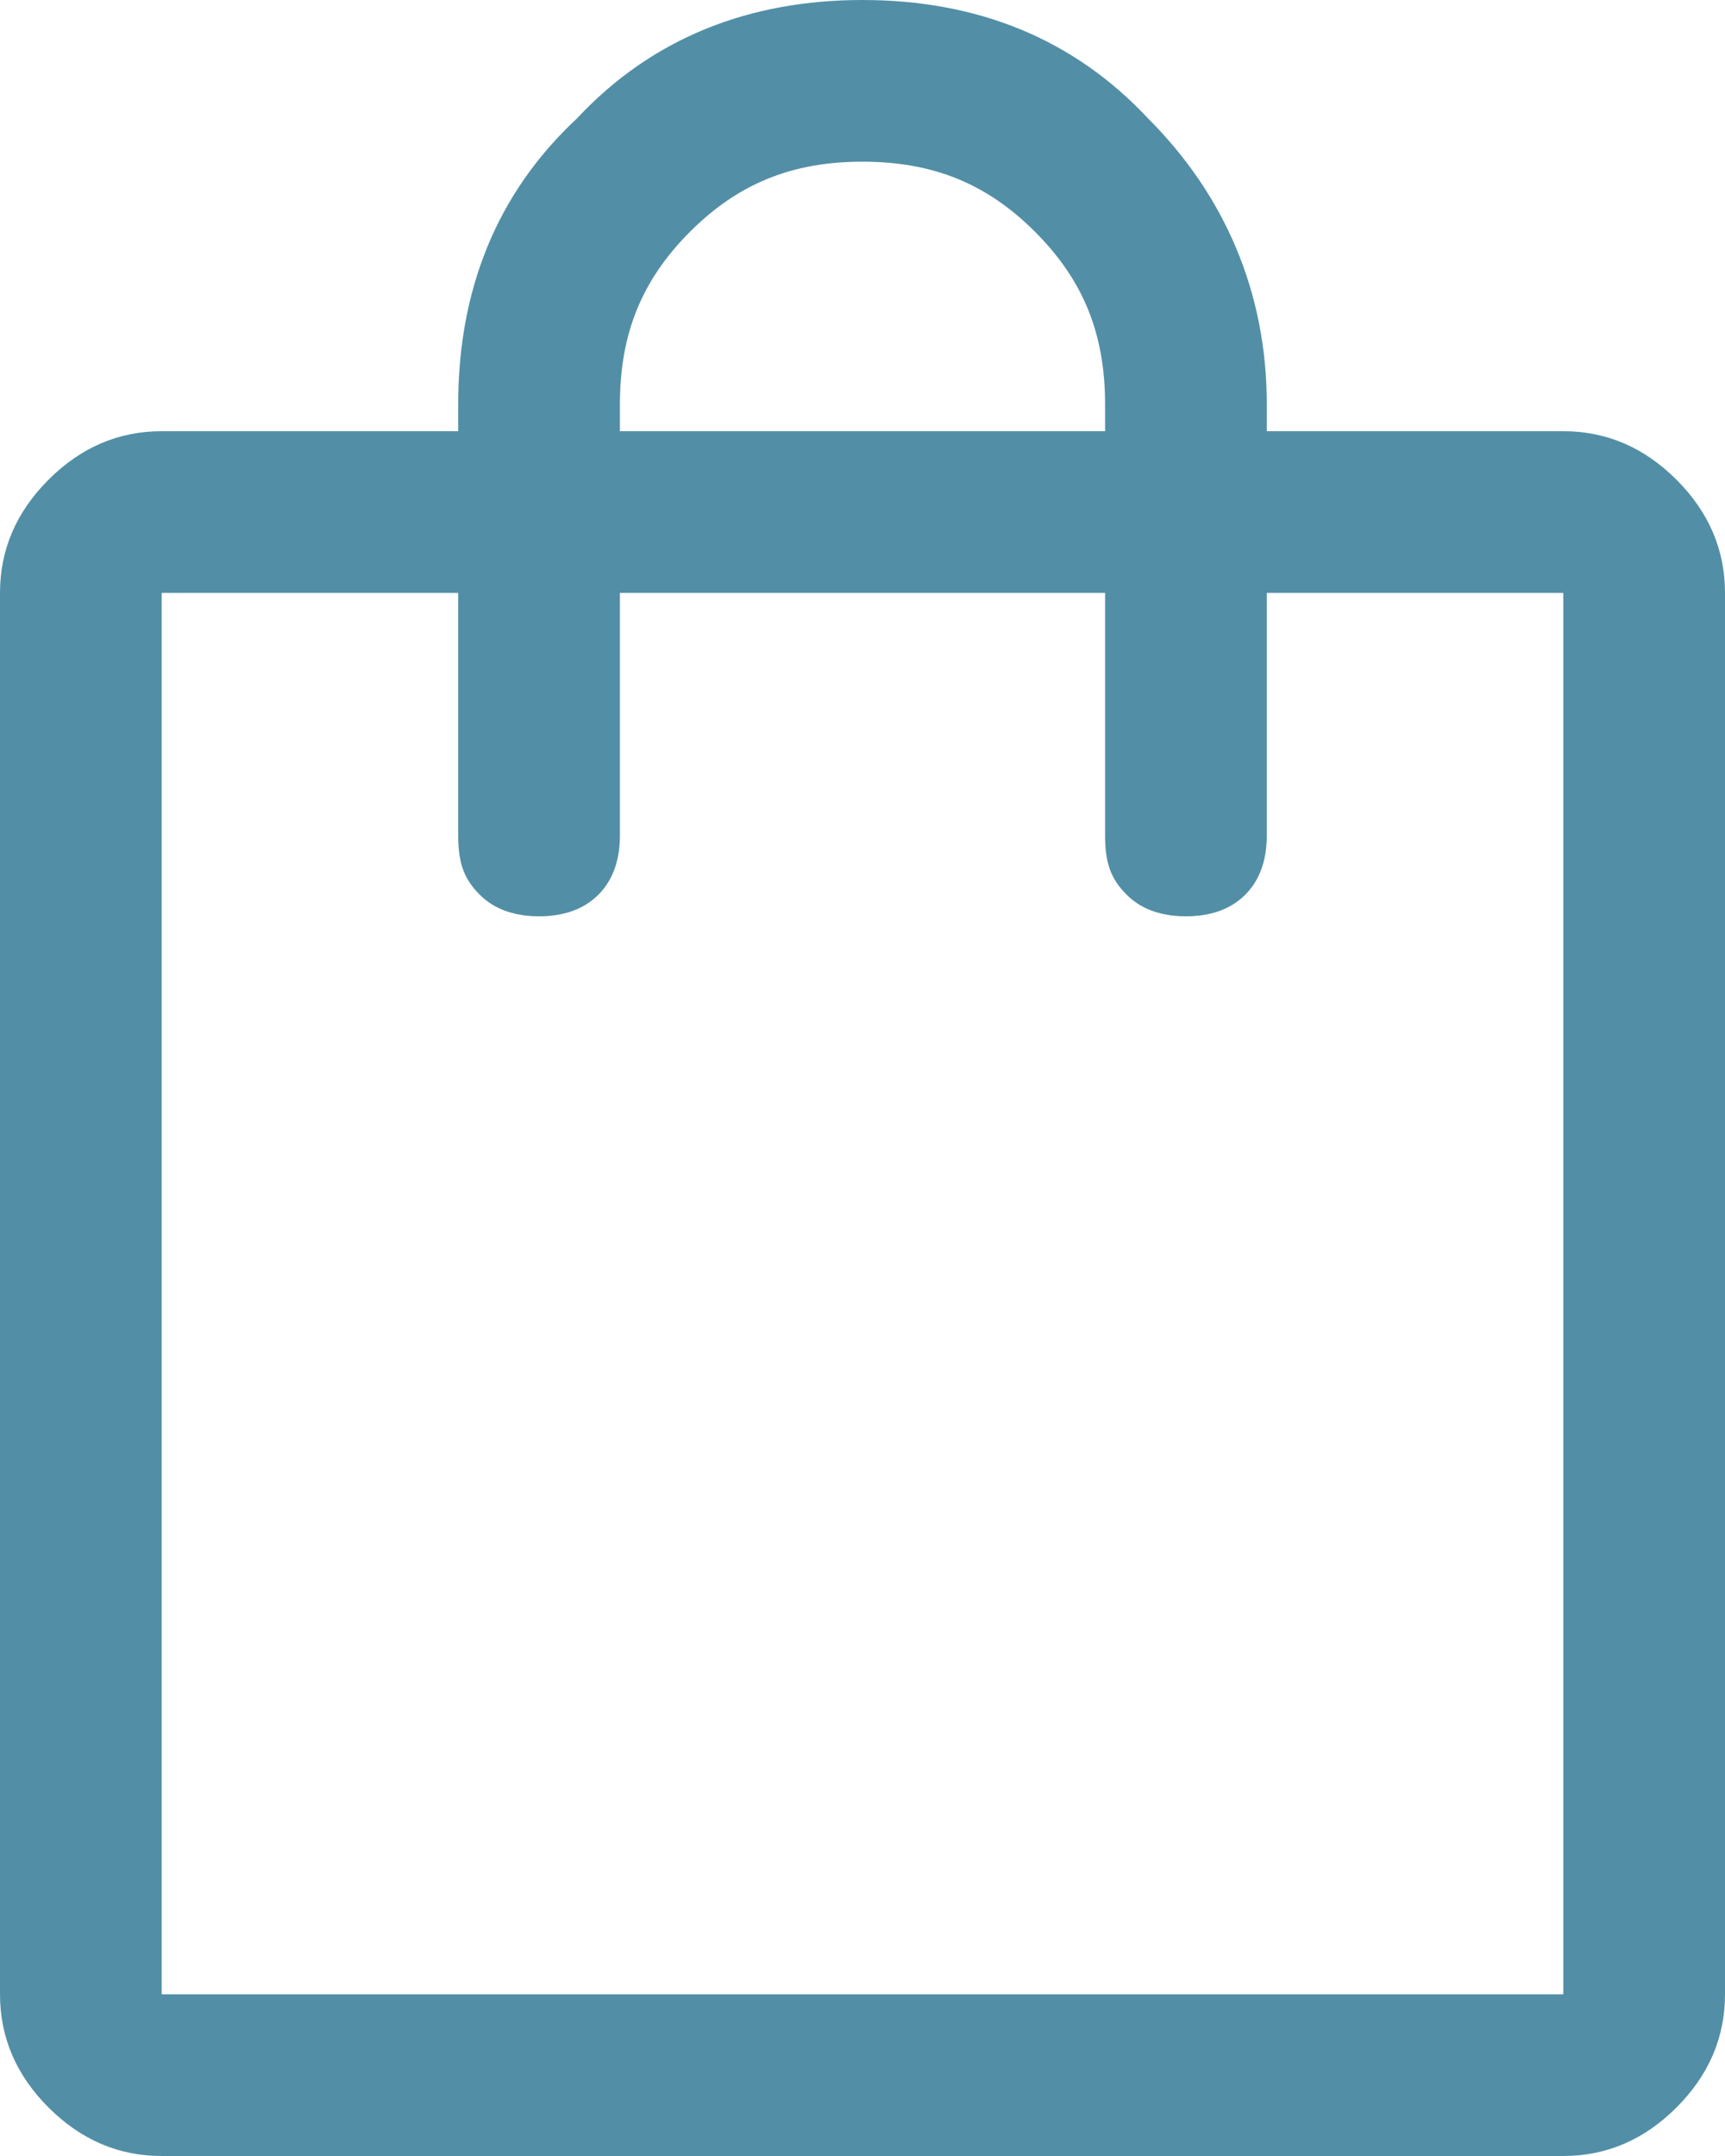 <?xml version="1.0" encoding="utf-8"?>
<!-- Generator: Adobe Illustrator 25.4.1, SVG Export Plug-In . SVG Version: 6.00 Build 0)  -->
<svg version="1.1" id="Layer_1" xmlns="http://www.w3.org/2000/svg" xmlns:xlink="http://www.w3.org/1999/xlink" x="0px" y="0px"
	 viewBox="0 0 32 40" style="enable-background:new 0 0 32 40;" xml:space="preserve">
<style type="text/css">
	.st0{fill:#528FA6;}
</style>
<path class="st0" d="M3,40c-0.8,0-1.5-0.3-2.1-0.9C0.3,38.5,0,37.8,0,37V11c0-0.8,0.3-1.5,0.9-2.1S2.2,8,3,8h5.5V7.5
	c0-2.1,0.7-3.9,2.2-5.3C12.1,0.7,13.9,0,16,0s3.9,0.7,5.3,2.2c1.4,1.4,2.2,3.2,2.2,5.3V8H29c0.8,0,1.5,0.3,2.1,0.9S32,10.2,32,11v26
	c0,0.8-0.3,1.5-0.9,2.1S29.8,40,29,40H3z M3,37h26V11h-5.5v4.5c0,0.4-0.1,0.8-0.4,1.1C22.8,16.9,22.4,17,22,17s-0.8-0.1-1.1-0.4
	c-0.3-0.3-0.4-0.6-0.4-1.1V11h-9v4.5c0,0.4-0.1,0.8-0.4,1.1C10.8,16.9,10.4,17,10,17s-0.8-0.1-1.1-0.4S8.5,16,8.5,15.5V11H3V37z
	 M11.5,8h9V7.5c0-1.3-0.4-2.3-1.3-3.2S17.3,3,16,3s-2.3,0.4-3.2,1.3s-1.3,1.9-1.3,3.2V8z M3,37L3,37z"/>
</svg>
